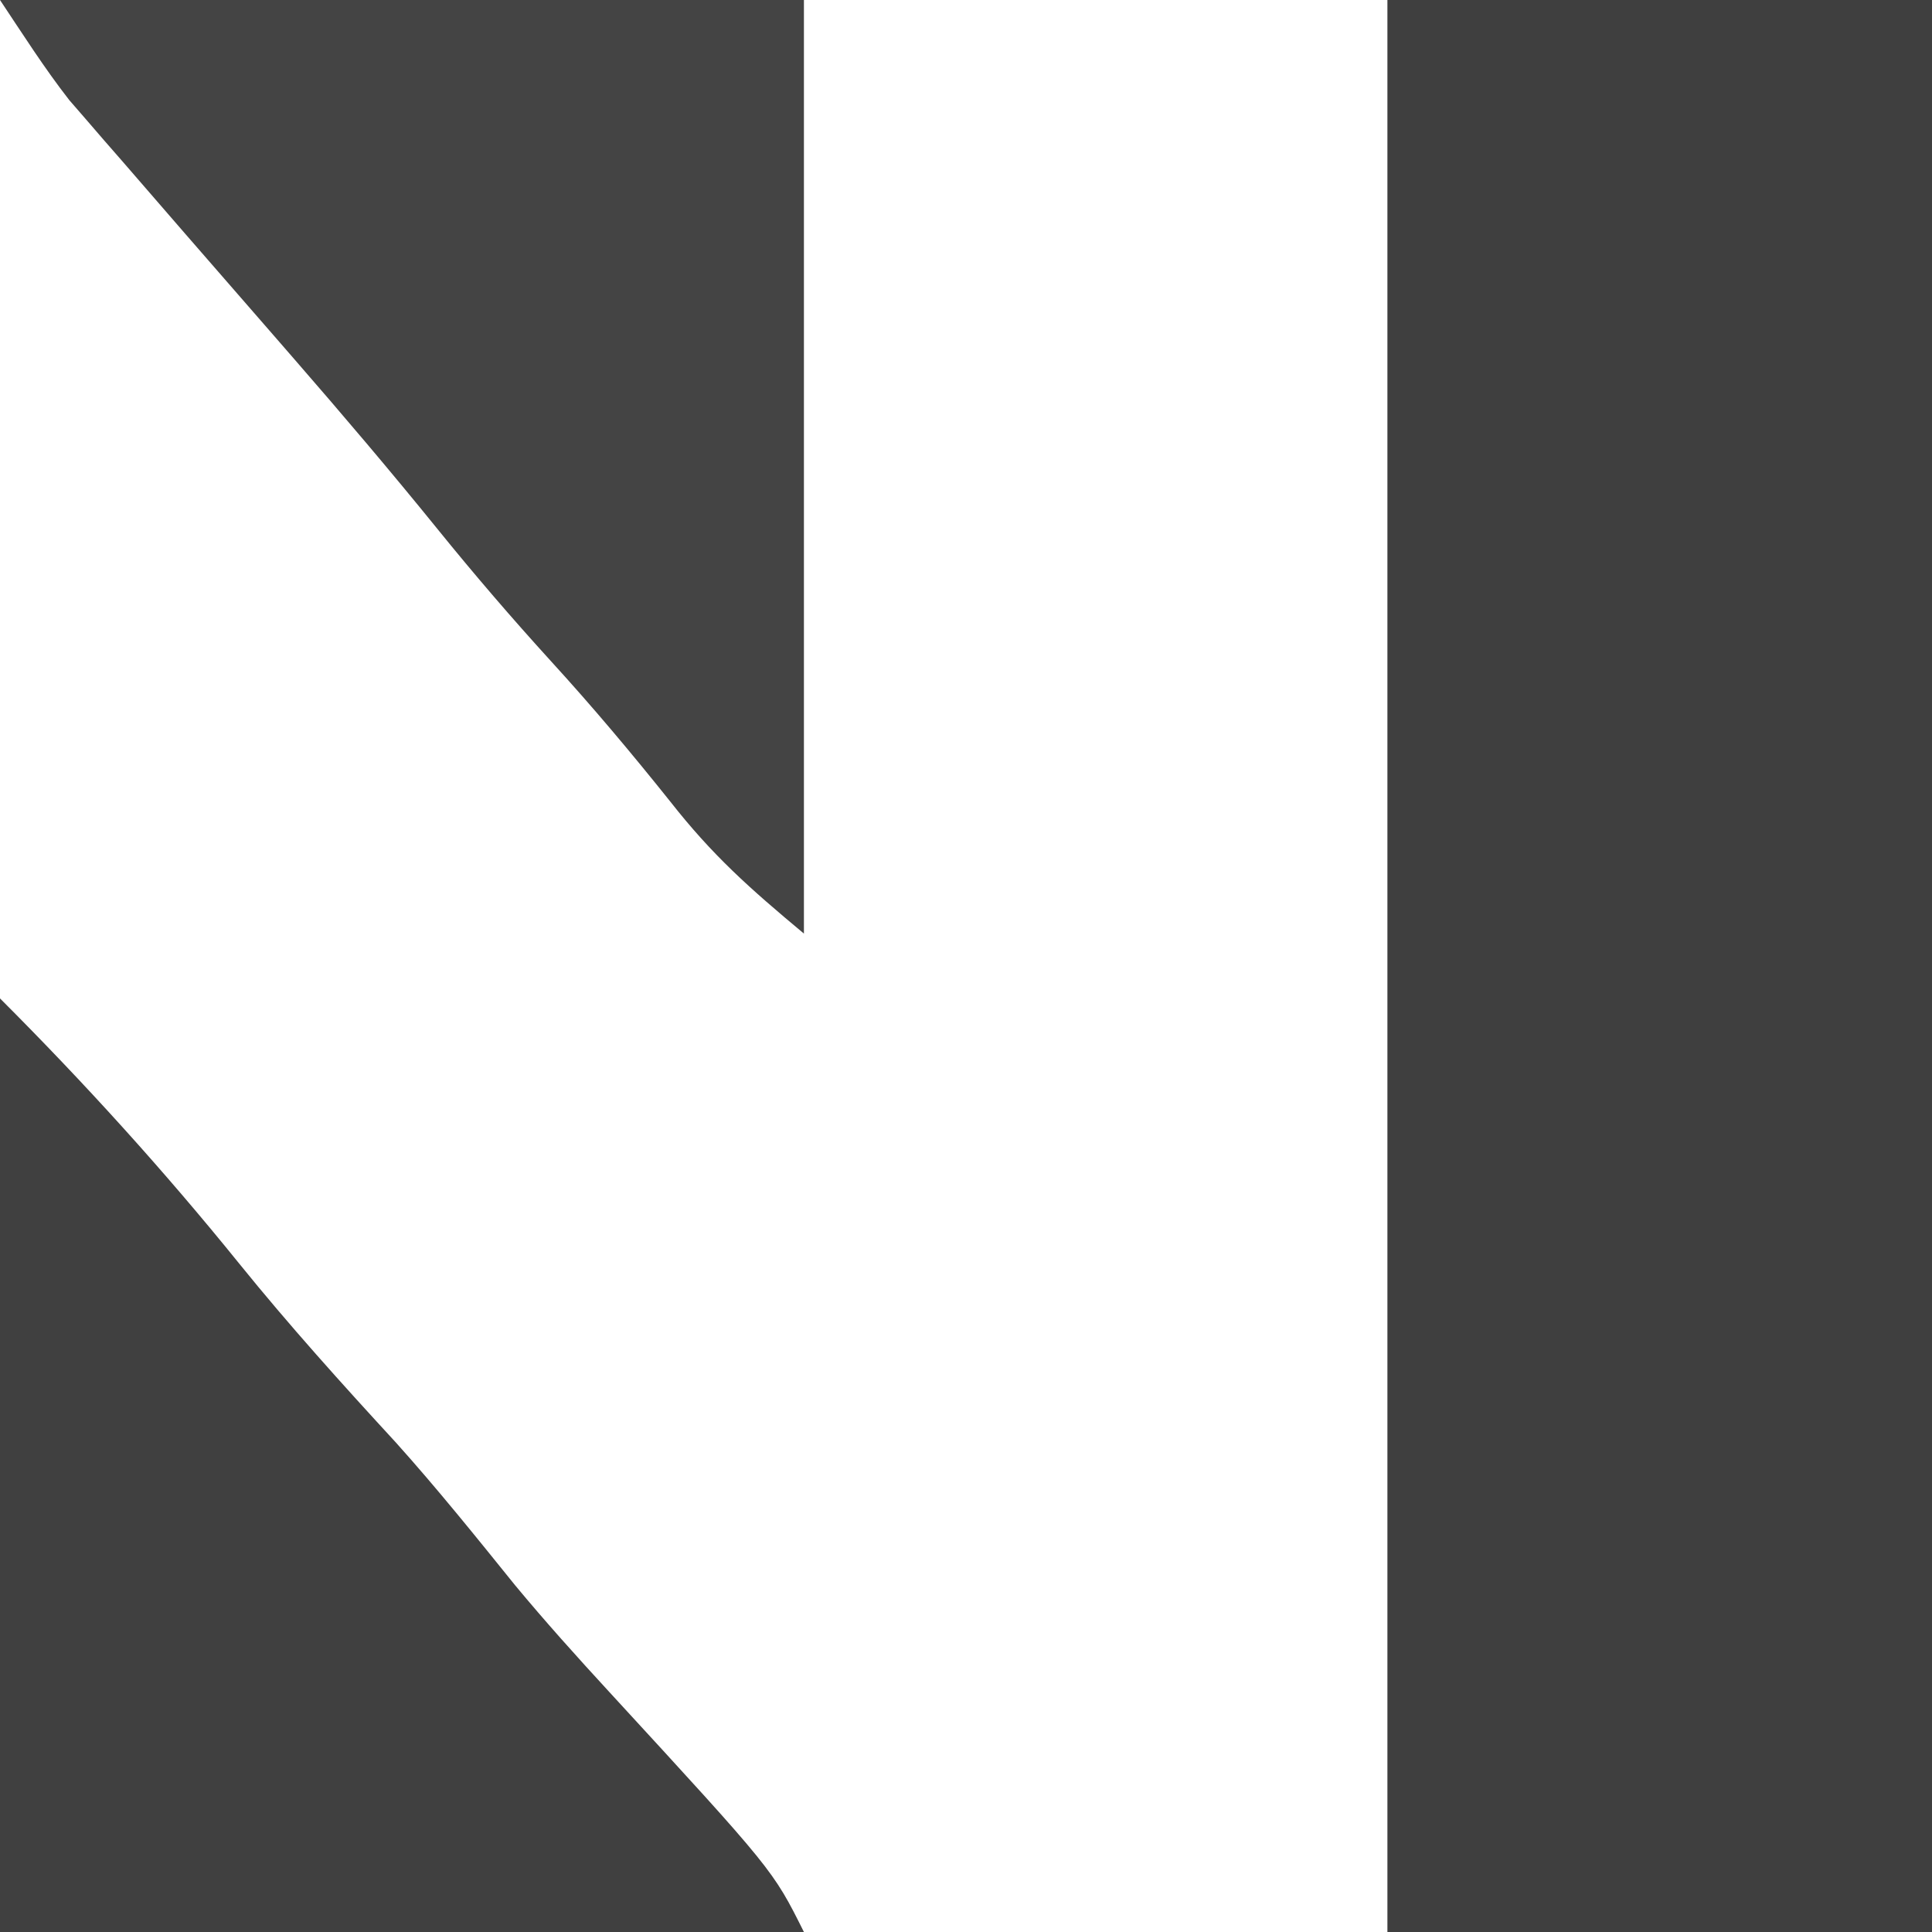 <?xml version="1.0" encoding="UTF-8"?>
<svg version="1.1" xmlns="http://www.w3.org/2000/svg" width="149" height="149">
<path d="M0 0 C13.86 0 27.72 0 42 0 C42 49.17 42 98.34 42 149 C28.14 149 14.28 149 0 149 C0 99.83 0 50.66 0 0 Z " fill="#3F3F3F" transform="translate(107,0)"/>
<path d="M0 0 C20.46 0 40.92 0 62 0 C62 23.76 62 47.52 62 72 C57.779 68.482 54.942 65.961 51.688 61.812 C48.723 58.103 45.703 54.505 42.5 51 C39.477 47.68 36.575 44.302 33.75 40.812 C30.145 36.361 26.446 32.008 22.688 27.688 C22.14 27.058 21.593 26.428 21.029 25.779 C18.79 23.205 16.551 20.632 14.311 18.061 C12.683 16.189 11.06 14.314 9.438 12.438 C8.949 11.878 8.461 11.319 7.958 10.743 C7.496 10.208 7.034 9.673 6.559 9.121 C6.16 8.661 5.761 8.202 5.349 7.728 C3.421 5.259 1.738 2.607 0 0 Z " fill="#444444" transform="translate(0,0)"/>
<path d="M0 0 C6.519 6.519 12.642 13.267 18.438 20.438 C22.298 25.211 26.374 29.734 30.531 34.25 C33.729 37.812 36.714 41.526 39.719 45.25 C42.067 48.081 44.509 50.794 47 53.5 C59.605 67.209 59.605 67.209 62 72 C41.54 72 21.08 72 0 72 C0 48.24 0 24.48 0 0 Z " fill="#404040" transform="translate(0,77)"/>
</svg>

